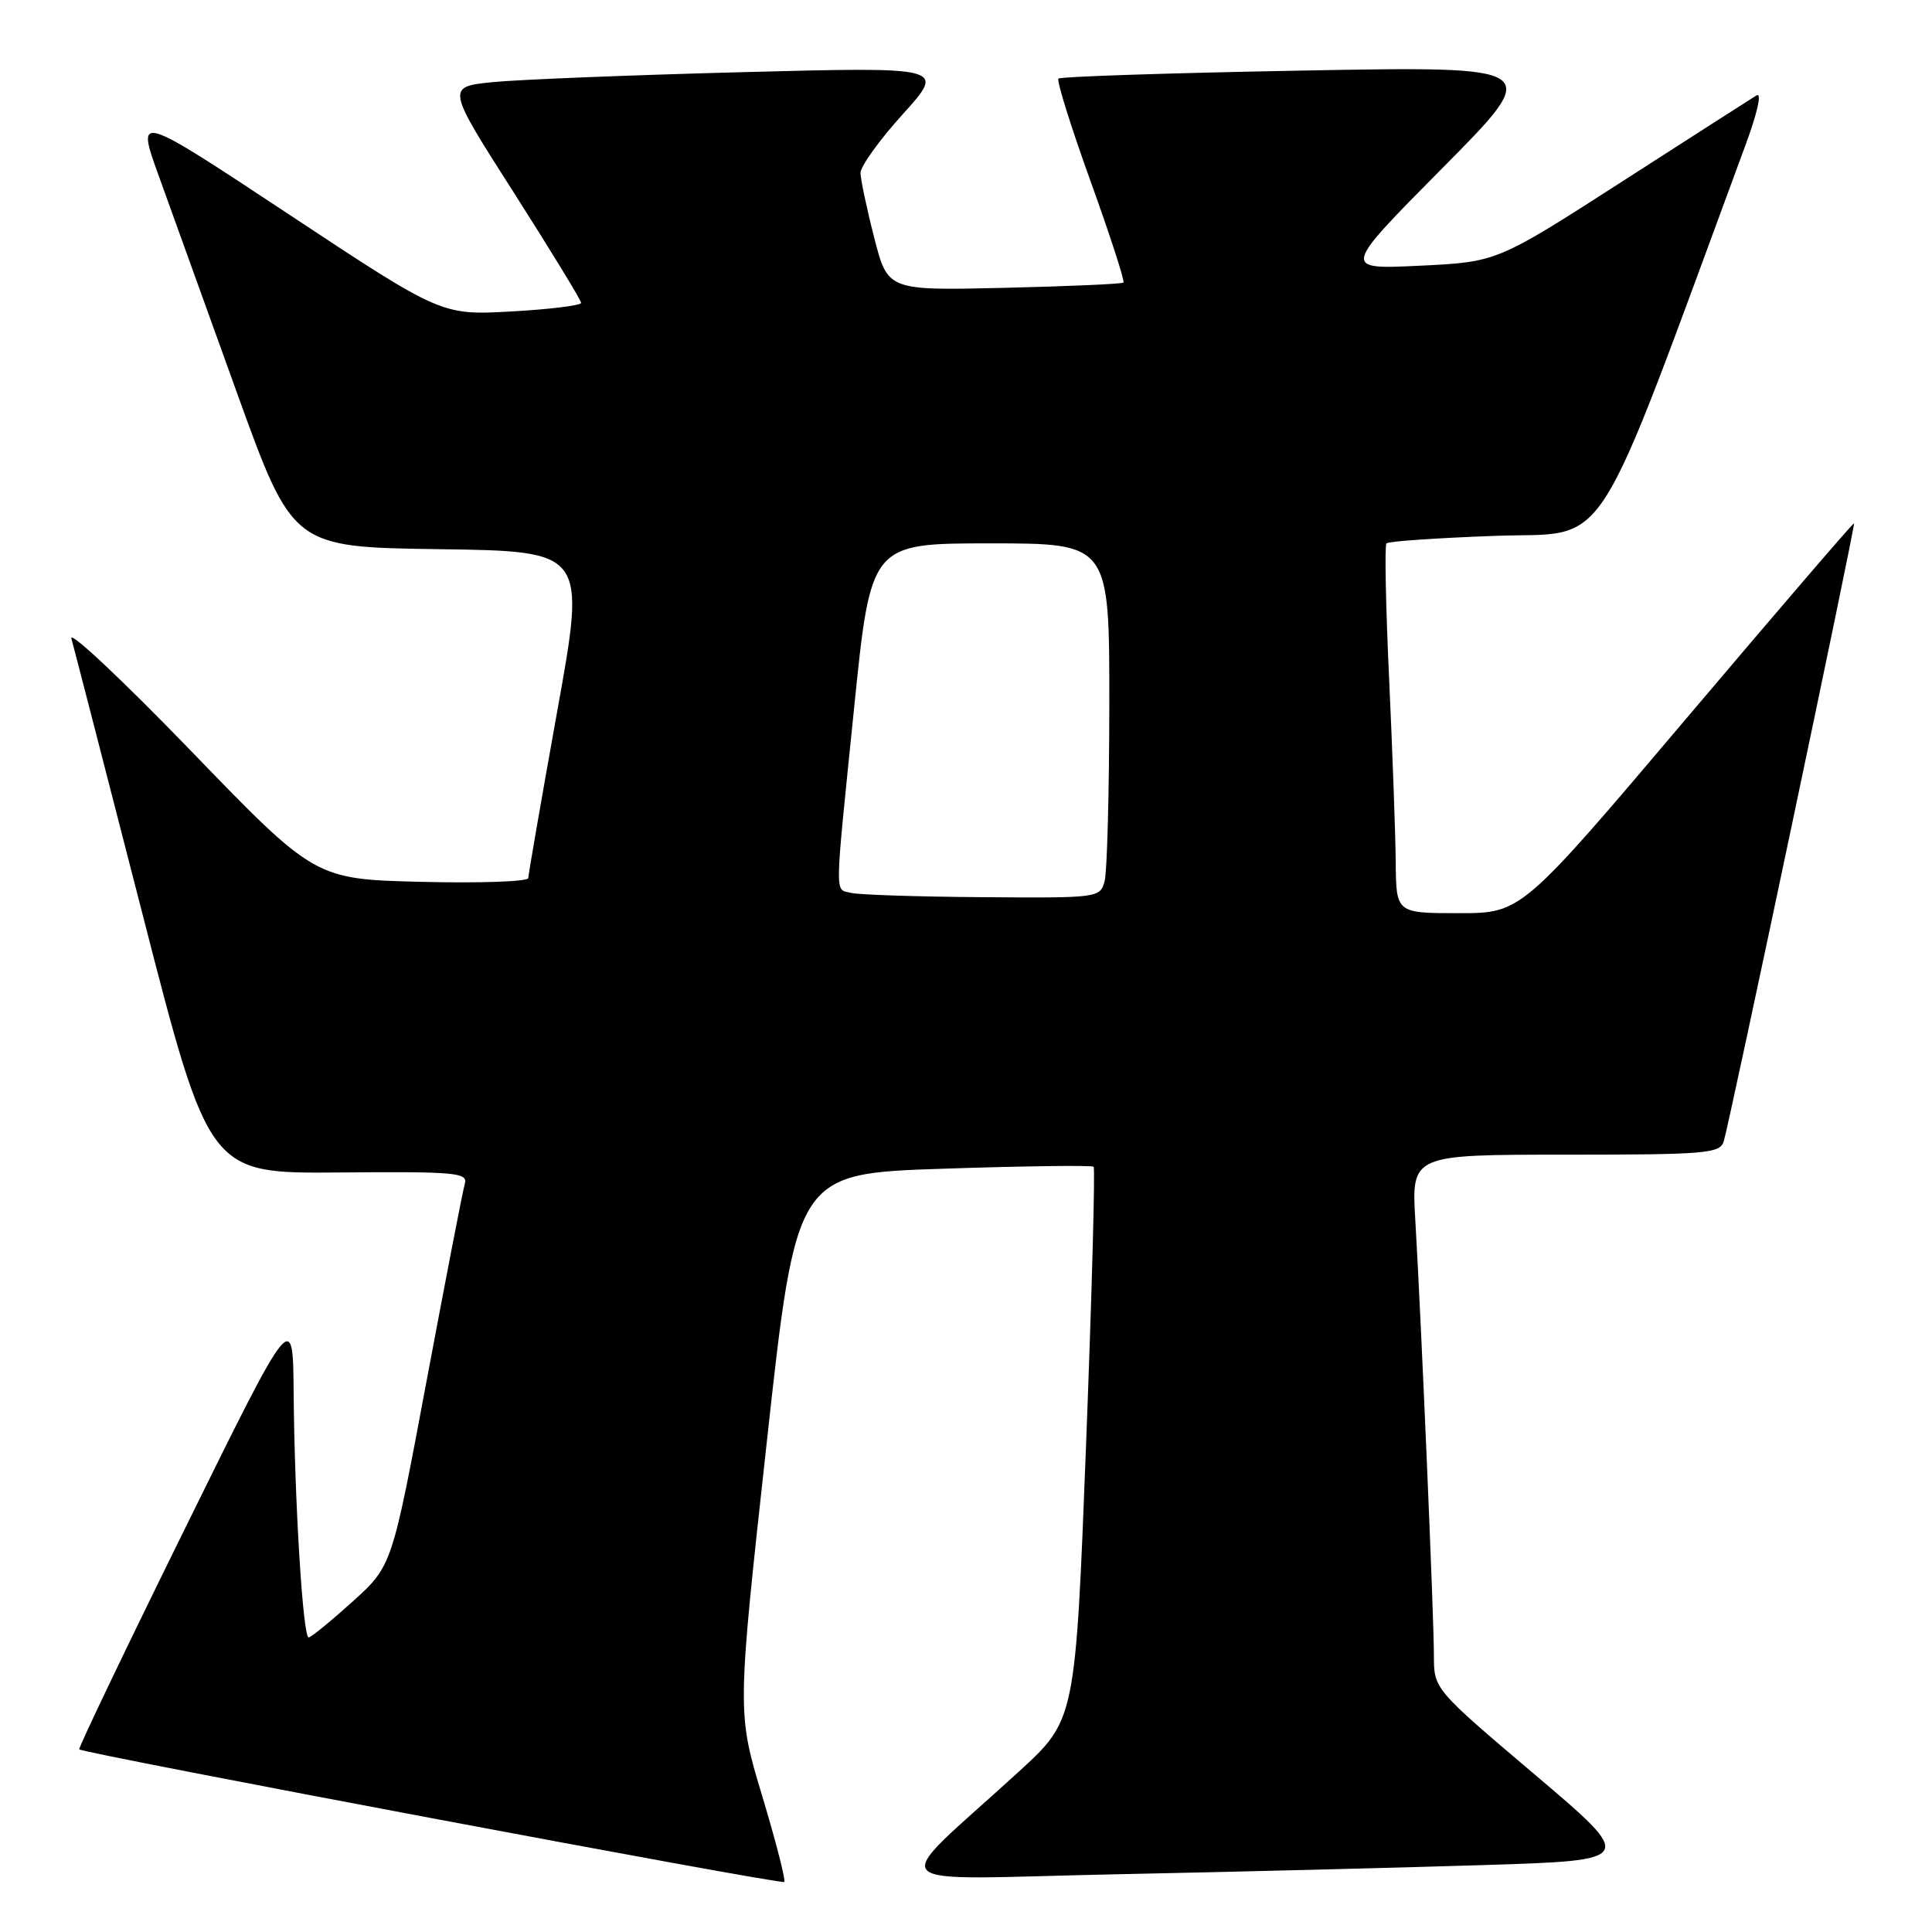 <?xml version="1.0" encoding="UTF-8" standalone="no"?>
<!DOCTYPE svg PUBLIC "-//W3C//DTD SVG 1.1//EN" "http://www.w3.org/Graphics/SVG/1.1/DTD/svg11.dtd" >
<svg xmlns="http://www.w3.org/2000/svg" xmlns:xlink="http://www.w3.org/1999/xlink" version="1.1" viewBox="0 0 256 256">
 <g >
 <path fill="currentColor"
d=" M 100.99 237.96 C 97.66 226.91 97.66 226.91 101.59 191.21 C 105.51 155.50 105.51 155.50 125.01 154.86 C 135.73 154.50 144.68 154.39 144.91 154.60 C 145.13 154.81 144.68 171.39 143.91 191.44 C 142.50 227.89 142.50 227.89 135.00 234.75 C 117.45 250.81 115.73 249.01 148.00 248.35 C 163.68 248.03 185.56 247.48 196.63 247.13 C 216.76 246.50 216.76 246.50 203.38 235.15 C 190.00 223.81 190.00 223.81 190.00 219.34 C 190.00 214.33 188.33 175.21 187.54 161.75 C 187.02 153.00 187.02 153.00 207.44 153.00 C 226.02 153.00 227.91 152.84 228.40 151.25 C 229.19 148.69 245.88 69.54 245.67 69.34 C 245.57 69.24 235.62 80.83 223.55 95.08 C 201.60 121.00 201.60 121.00 193.30 121.00 C 185.00 121.00 185.00 121.00 184.94 114.25 C 184.91 110.54 184.51 99.62 184.07 90.00 C 183.62 80.38 183.46 72.28 183.71 72.00 C 183.96 71.72 190.48 71.28 198.20 71.00 C 213.58 70.45 210.72 74.92 231.30 19.19 C 232.87 14.94 233.48 12.20 232.75 12.64 C 232.06 13.06 224.04 18.20 214.93 24.06 C 198.36 34.72 198.36 34.72 188.09 35.21 C 177.82 35.70 177.82 35.70 191.16 22.24 C 204.50 8.77 204.50 8.77 172.62 9.35 C 155.08 9.67 140.52 10.15 140.25 10.41 C 139.99 10.68 141.90 16.79 144.50 24.00 C 147.10 31.21 149.06 37.26 148.86 37.44 C 148.66 37.63 141.55 37.94 133.07 38.14 C 117.63 38.50 117.63 38.50 115.84 31.50 C 114.85 27.65 114.04 23.79 114.02 22.92 C 114.01 22.05 116.54 18.53 119.65 15.10 C 125.29 8.86 125.29 8.86 98.40 9.56 C 83.60 9.95 68.72 10.54 65.32 10.88 C 59.13 11.50 59.13 11.50 68.07 25.50 C 72.98 33.20 77.00 39.78 77.00 40.13 C 77.00 40.47 72.84 40.99 67.75 41.27 C 58.50 41.78 58.50 41.78 38.27 28.40 C 18.05 15.03 18.05 15.03 21.02 23.26 C 22.66 27.79 27.32 40.72 31.38 52.00 C 38.78 72.50 38.78 72.50 58.22 72.77 C 77.66 73.04 77.66 73.04 73.83 94.27 C 71.73 105.95 70.01 115.88 70.00 116.35 C 70.00 116.81 63.64 117.04 55.87 116.85 C 41.74 116.50 41.74 116.50 25.31 99.50 C 16.27 90.15 9.14 83.45 9.46 84.61 C 9.78 85.76 14.02 102.19 18.88 121.11 C 27.71 155.50 27.71 155.50 44.89 155.36 C 60.39 155.23 62.02 155.37 61.59 156.86 C 61.32 157.76 59.05 169.53 56.52 183.00 C 51.94 207.50 51.94 207.50 46.72 212.22 C 43.85 214.81 41.23 216.95 40.90 216.97 C 40.14 217.01 39.03 198.96 38.91 184.59 C 38.82 173.50 38.82 173.50 24.53 202.50 C 16.67 218.45 10.36 231.63 10.50 231.80 C 10.97 232.33 103.49 249.74 103.91 249.37 C 104.14 249.17 102.82 244.04 100.99 237.96 Z  M 112.75 118.31 C 110.58 117.74 110.55 119.61 113.18 93.75 C 115.39 72.00 115.39 72.00 131.20 72.00 C 147.00 72.00 147.00 72.00 146.99 93.25 C 146.98 104.94 146.70 115.51 146.37 116.75 C 145.78 118.97 145.55 119.00 130.13 118.88 C 121.54 118.82 113.71 118.56 112.75 118.31 Z "/>
</g>
</svg>